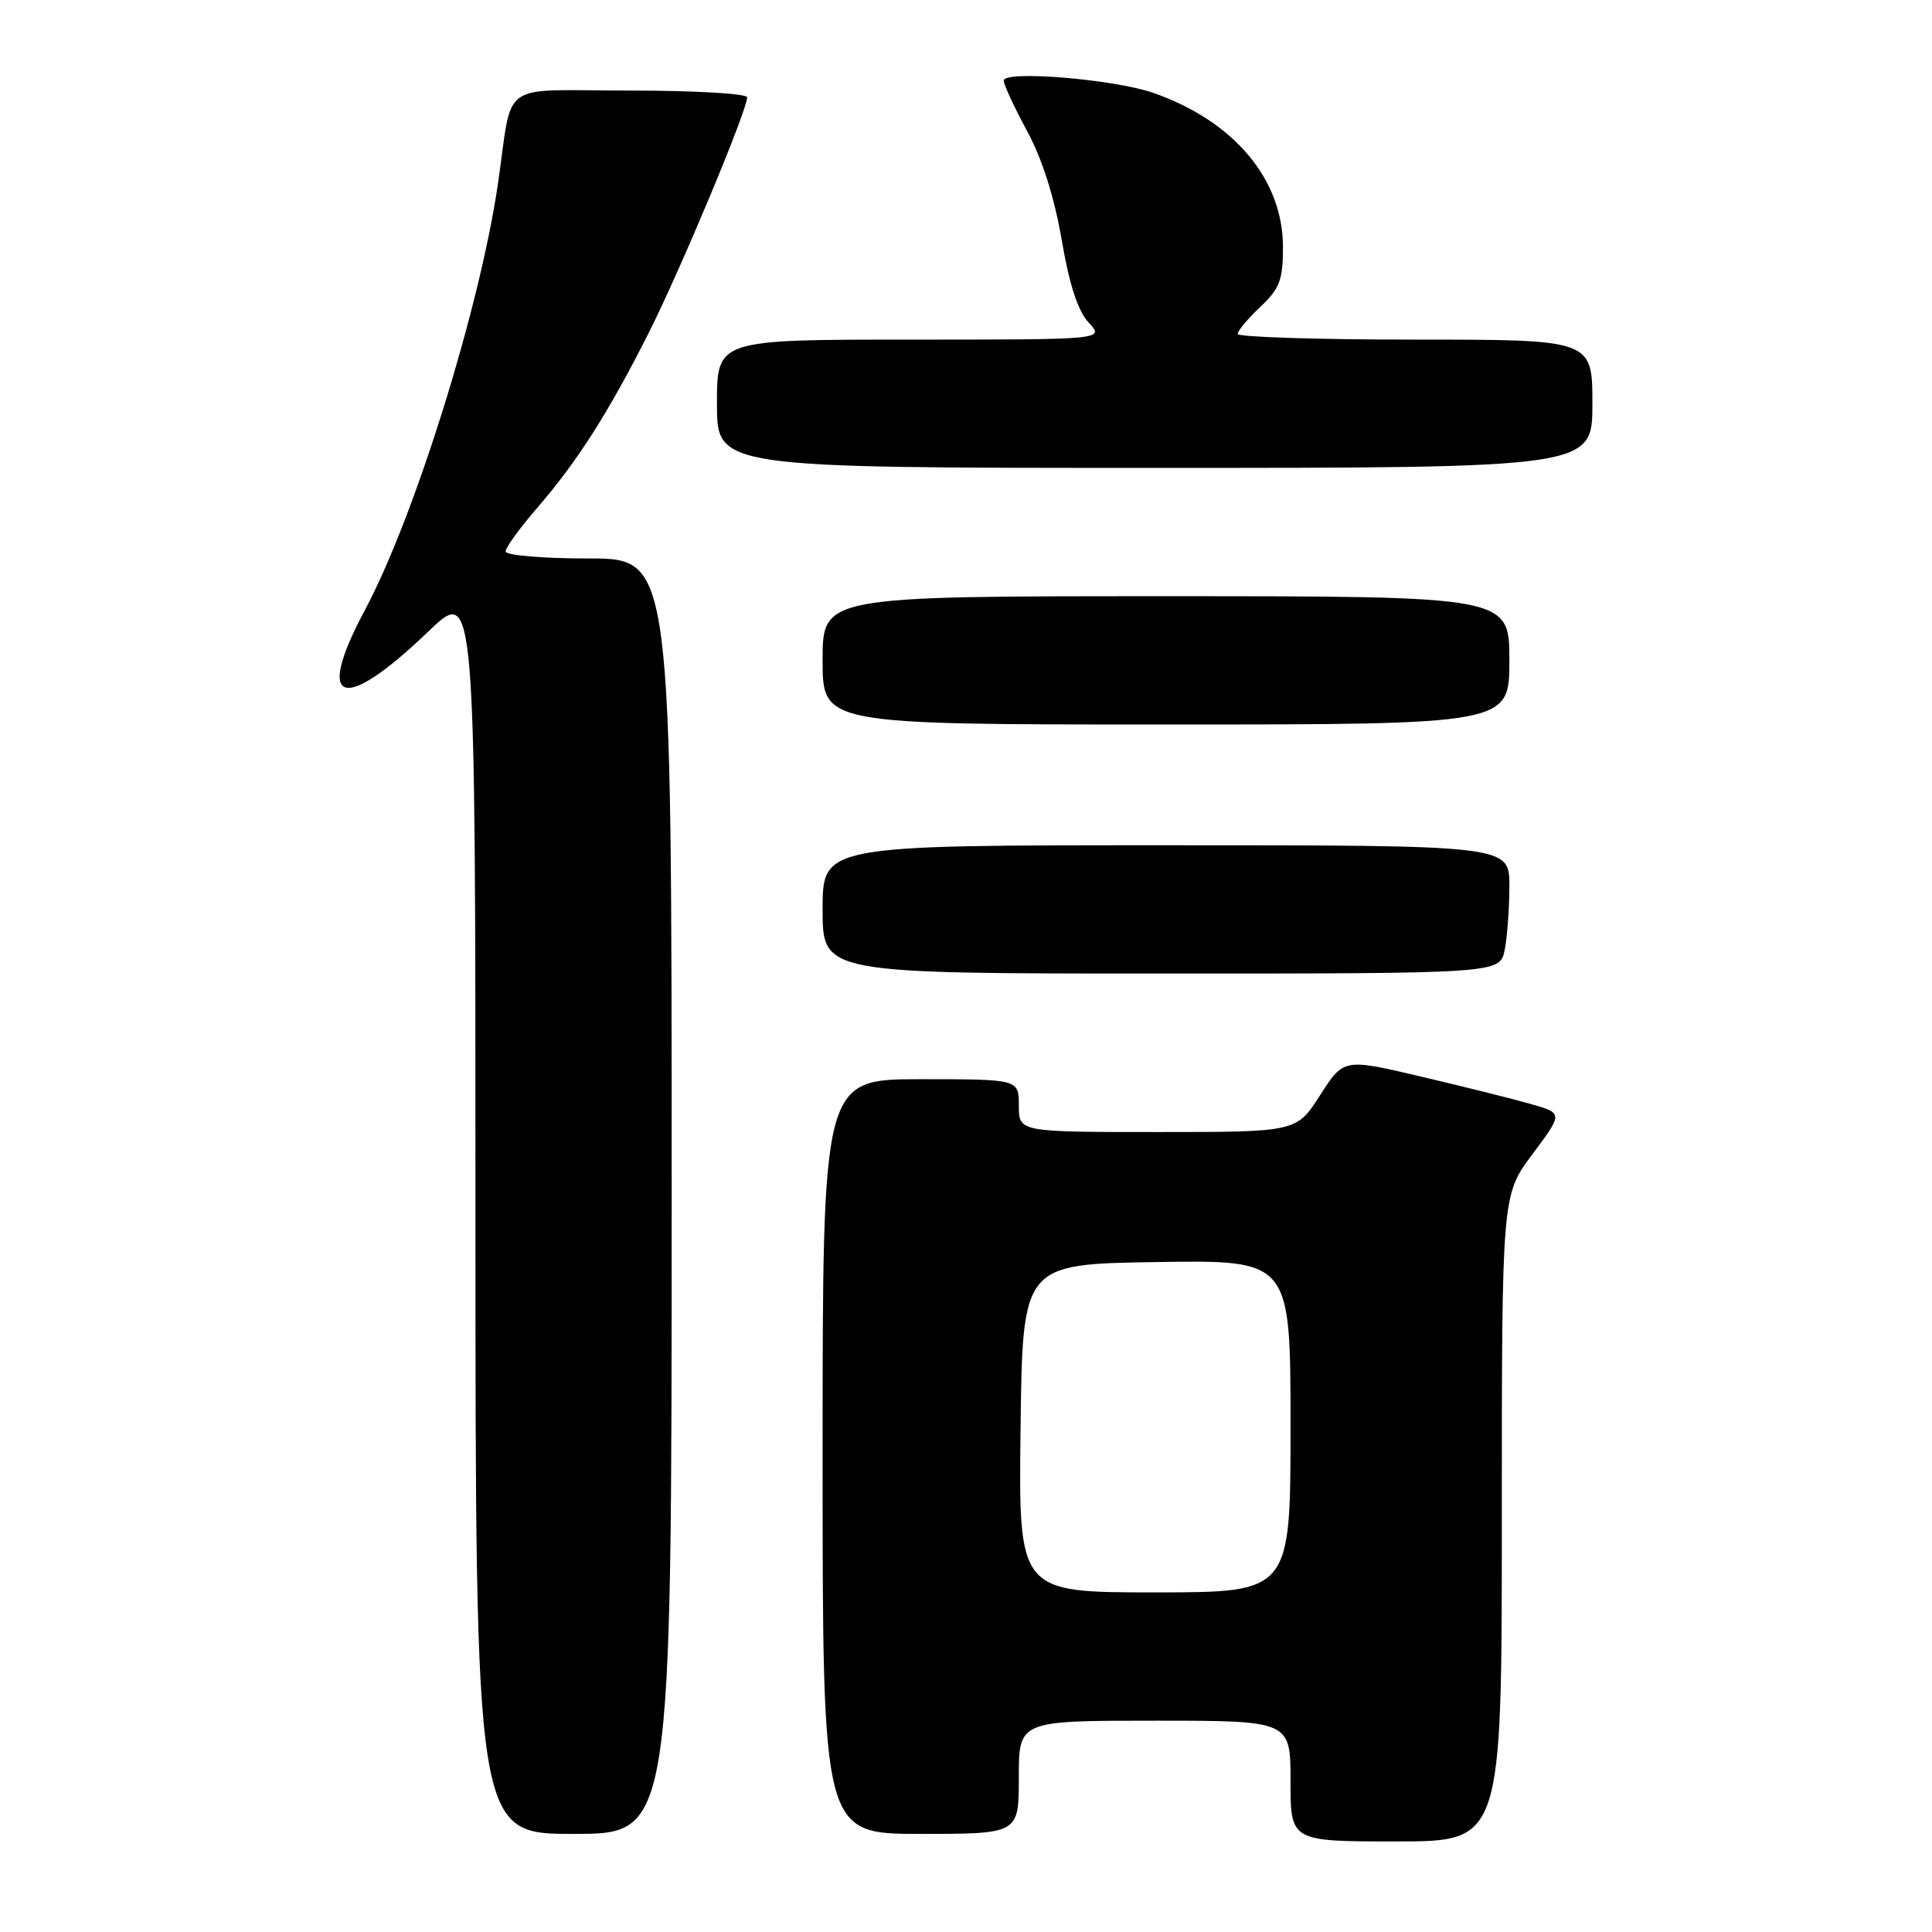 <?xml version="1.0" encoding="UTF-8" standalone="no"?>
<!DOCTYPE svg PUBLIC "-//W3C//DTD SVG 1.1//EN" "http://www.w3.org/Graphics/SVG/1.1/DTD/svg11.dtd" >
<svg xmlns="http://www.w3.org/2000/svg" xmlns:xlink="http://www.w3.org/1999/xlink" version="1.1" viewBox="0 0 256 256">
 <g >
 <path fill="currentColor"
d=" M 199.00 201.18 C 199.00 158.36 199.00 158.36 203.06 152.93 C 207.12 147.50 207.12 147.50 202.81 146.28 C 200.44 145.60 193.90 143.97 188.28 142.65 C 178.05 140.24 178.05 140.24 174.92 145.12 C 171.79 150.00 171.79 150.00 153.40 150.00 C 135.00 150.00 135.00 150.00 135.00 146.50 C 135.00 143.00 135.00 143.00 122.00 143.00 C 109.00 143.00 109.00 143.00 109.00 193.00 C 109.00 243.00 109.00 243.00 122.00 243.00 C 135.00 243.00 135.00 243.00 135.00 235.50 C 135.00 228.00 135.00 228.00 153.00 228.00 C 171.00 228.00 171.00 228.00 171.00 236.00 C 171.00 244.00 171.00 244.00 185.00 244.00 C 199.00 244.00 199.00 244.00 199.00 201.18 Z  M 89.00 158.50 C 89.00 74.00 89.00 74.00 78.00 74.00 C 71.81 74.00 67.00 73.59 67.00 73.06 C 67.00 72.54 68.88 69.96 71.17 67.31 C 76.52 61.13 80.67 54.61 86.01 44.00 C 90.26 35.54 99.00 14.62 99.00 12.90 C 99.00 12.40 92.05 12.00 83.52 12.00 C 65.75 12.00 68.04 10.37 65.96 24.48 C 63.52 41.03 54.90 68.60 48.33 80.88 C 41.64 93.39 45.35 94.63 56.73 83.70 C 63.00 77.68 63.00 77.68 63.00 160.34 C 63.00 243.00 63.00 243.00 76.00 243.00 C 89.00 243.00 89.00 243.00 89.00 158.50 Z  M 199.38 125.87 C 199.72 124.16 200.00 120.33 200.00 117.37 C 200.00 112.00 200.00 112.00 154.50 112.00 C 109.00 112.00 109.00 112.00 109.00 120.50 C 109.00 129.00 109.00 129.00 153.88 129.00 C 198.75 129.00 198.75 129.00 199.38 125.87 Z  M 200.00 87.50 C 200.00 79.00 200.00 79.00 154.50 79.00 C 109.00 79.00 109.00 79.00 109.00 87.50 C 109.00 96.00 109.00 96.00 154.50 96.00 C 200.00 96.00 200.00 96.00 200.00 87.50 Z  M 211.00 53.50 C 211.00 45.00 211.00 45.00 187.50 45.00 C 174.57 45.00 164.00 44.66 164.00 44.25 C 164.00 43.83 165.35 42.22 167.00 40.66 C 169.57 38.24 170.00 37.10 170.00 32.75 C 170.00 23.76 163.50 16.03 152.80 12.30 C 147.59 10.49 133.00 9.29 133.00 10.68 C 133.00 11.21 134.39 14.21 136.09 17.35 C 138.09 21.04 139.71 26.15 140.68 31.78 C 141.69 37.72 142.83 41.22 144.26 42.75 C 146.35 45.00 146.35 45.00 120.67 45.00 C 95.00 45.00 95.00 45.00 95.00 53.50 C 95.00 62.00 95.00 62.00 153.00 62.00 C 211.00 62.00 211.00 62.00 211.00 53.50 Z  M 135.23 189.25 C 135.50 167.50 135.50 167.50 153.25 167.23 C 171.00 166.95 171.00 166.95 171.00 188.98 C 171.00 211.00 171.00 211.00 152.98 211.00 C 134.96 211.00 134.96 211.00 135.23 189.25 Z "/>
</g>
</svg>